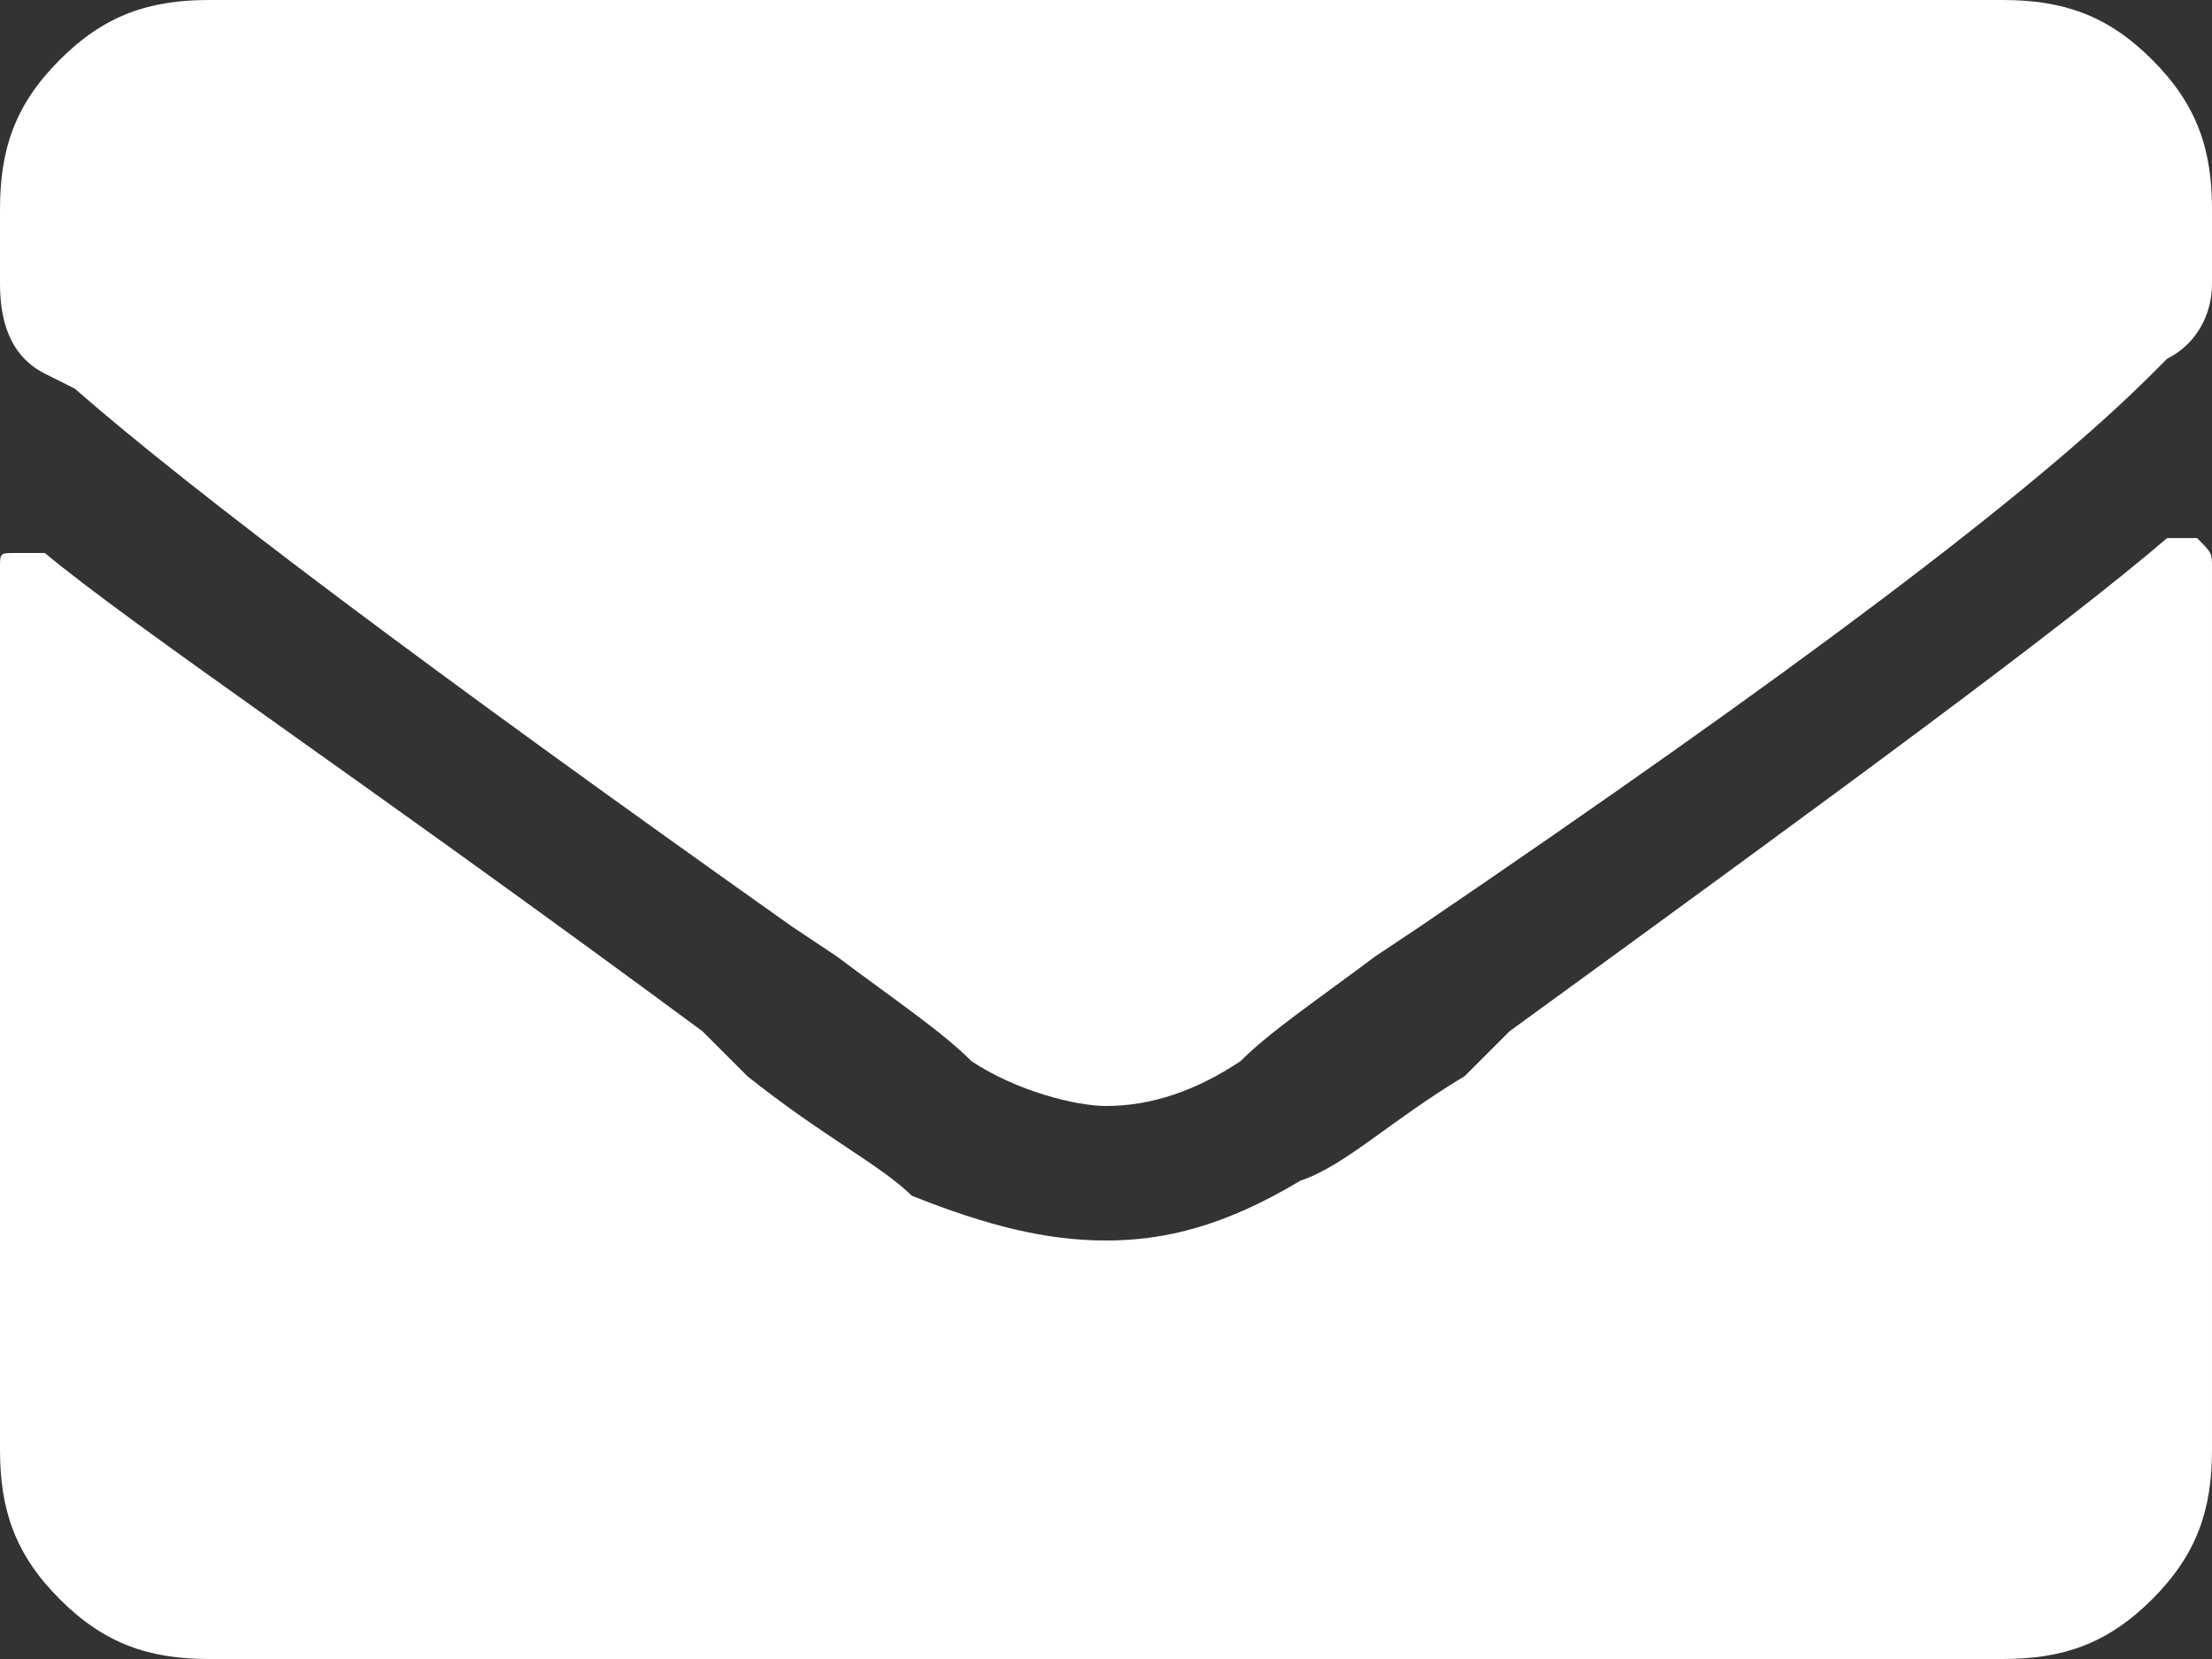 <?xml version="1.0" encoding="utf-8"?>
<!-- Generator: Adobe Illustrator 25.1.0, SVG Export Plug-In . SVG Version: 6.00 Build 0)  -->
<svg version="1.1" xmlns="http://www.w3.org/2000/svg" xmlns:xlink="http://www.w3.org/1999/xlink" x="0px" y="0px" width="14.8px"
	 height="11.1px" viewBox="0 0 14.8 11.1" style="enable-background:new 0 0 14.8 11.1;" xml:space="preserve">
<rect x="0" y="0" width="14.8" height="11.1" fill="#333333" stroke="none"/>
<style type="text/css">
	.st0{fill:#FFFFFF;}
</style>
<g id="Calque_1">
</g>
<g id="textes">
	<path class="st0" d="M6.5,7.1C6.3,6.9,6,6.7,5.6,6.4L5.3,6.2c-2.4-1.7-4-2.9-4.8-3.6L0.3,2.5C0.1,2.4,0,2.2,0,1.9V1.4
		c0-0.4,0.1-0.7,0.4-1C0.7,0.1,1,0,1.4,0h12c0.4,0,0.7,0.1,1,0.4c0.3,0.3,0.4,0.6,0.4,1v0.5c0,0.2-0.1,0.4-0.3,0.5l-0.1,0.1
		C13.6,3.3,12,4.5,9.5,6.2L9.2,6.4C8.8,6.7,8.5,6.9,8.3,7.1C8,7.3,7.7,7.4,7.4,7.4C7.2,7.4,6.8,7.3,6.5,7.1z M10.1,6.9L9.8,7.2
		C9.3,7.5,9,7.8,8.7,7.9C8.2,8.2,7.8,8.3,7.4,8.3S6.6,8.2,6.1,8C5.9,7.8,5.5,7.6,5,7.2L4.7,6.9C2.4,5.2,0.9,4.2,0.3,3.7
		c-0.1,0-0.1,0-0.2,0S0,3.7,0,3.8v5.9c0,0.4,0.1,0.7,0.4,1c0.3,0.3,0.6,0.4,1,0.4h12c0.4,0,0.7-0.1,1-0.4c0.3-0.3,0.4-0.6,0.4-1V3.8
		c0-0.1,0-0.1-0.1-0.2c-0.1,0-0.1,0-0.2,0C13.8,4.2,12.3,5.3,10.1,6.9z"/>
</g>
</svg>
